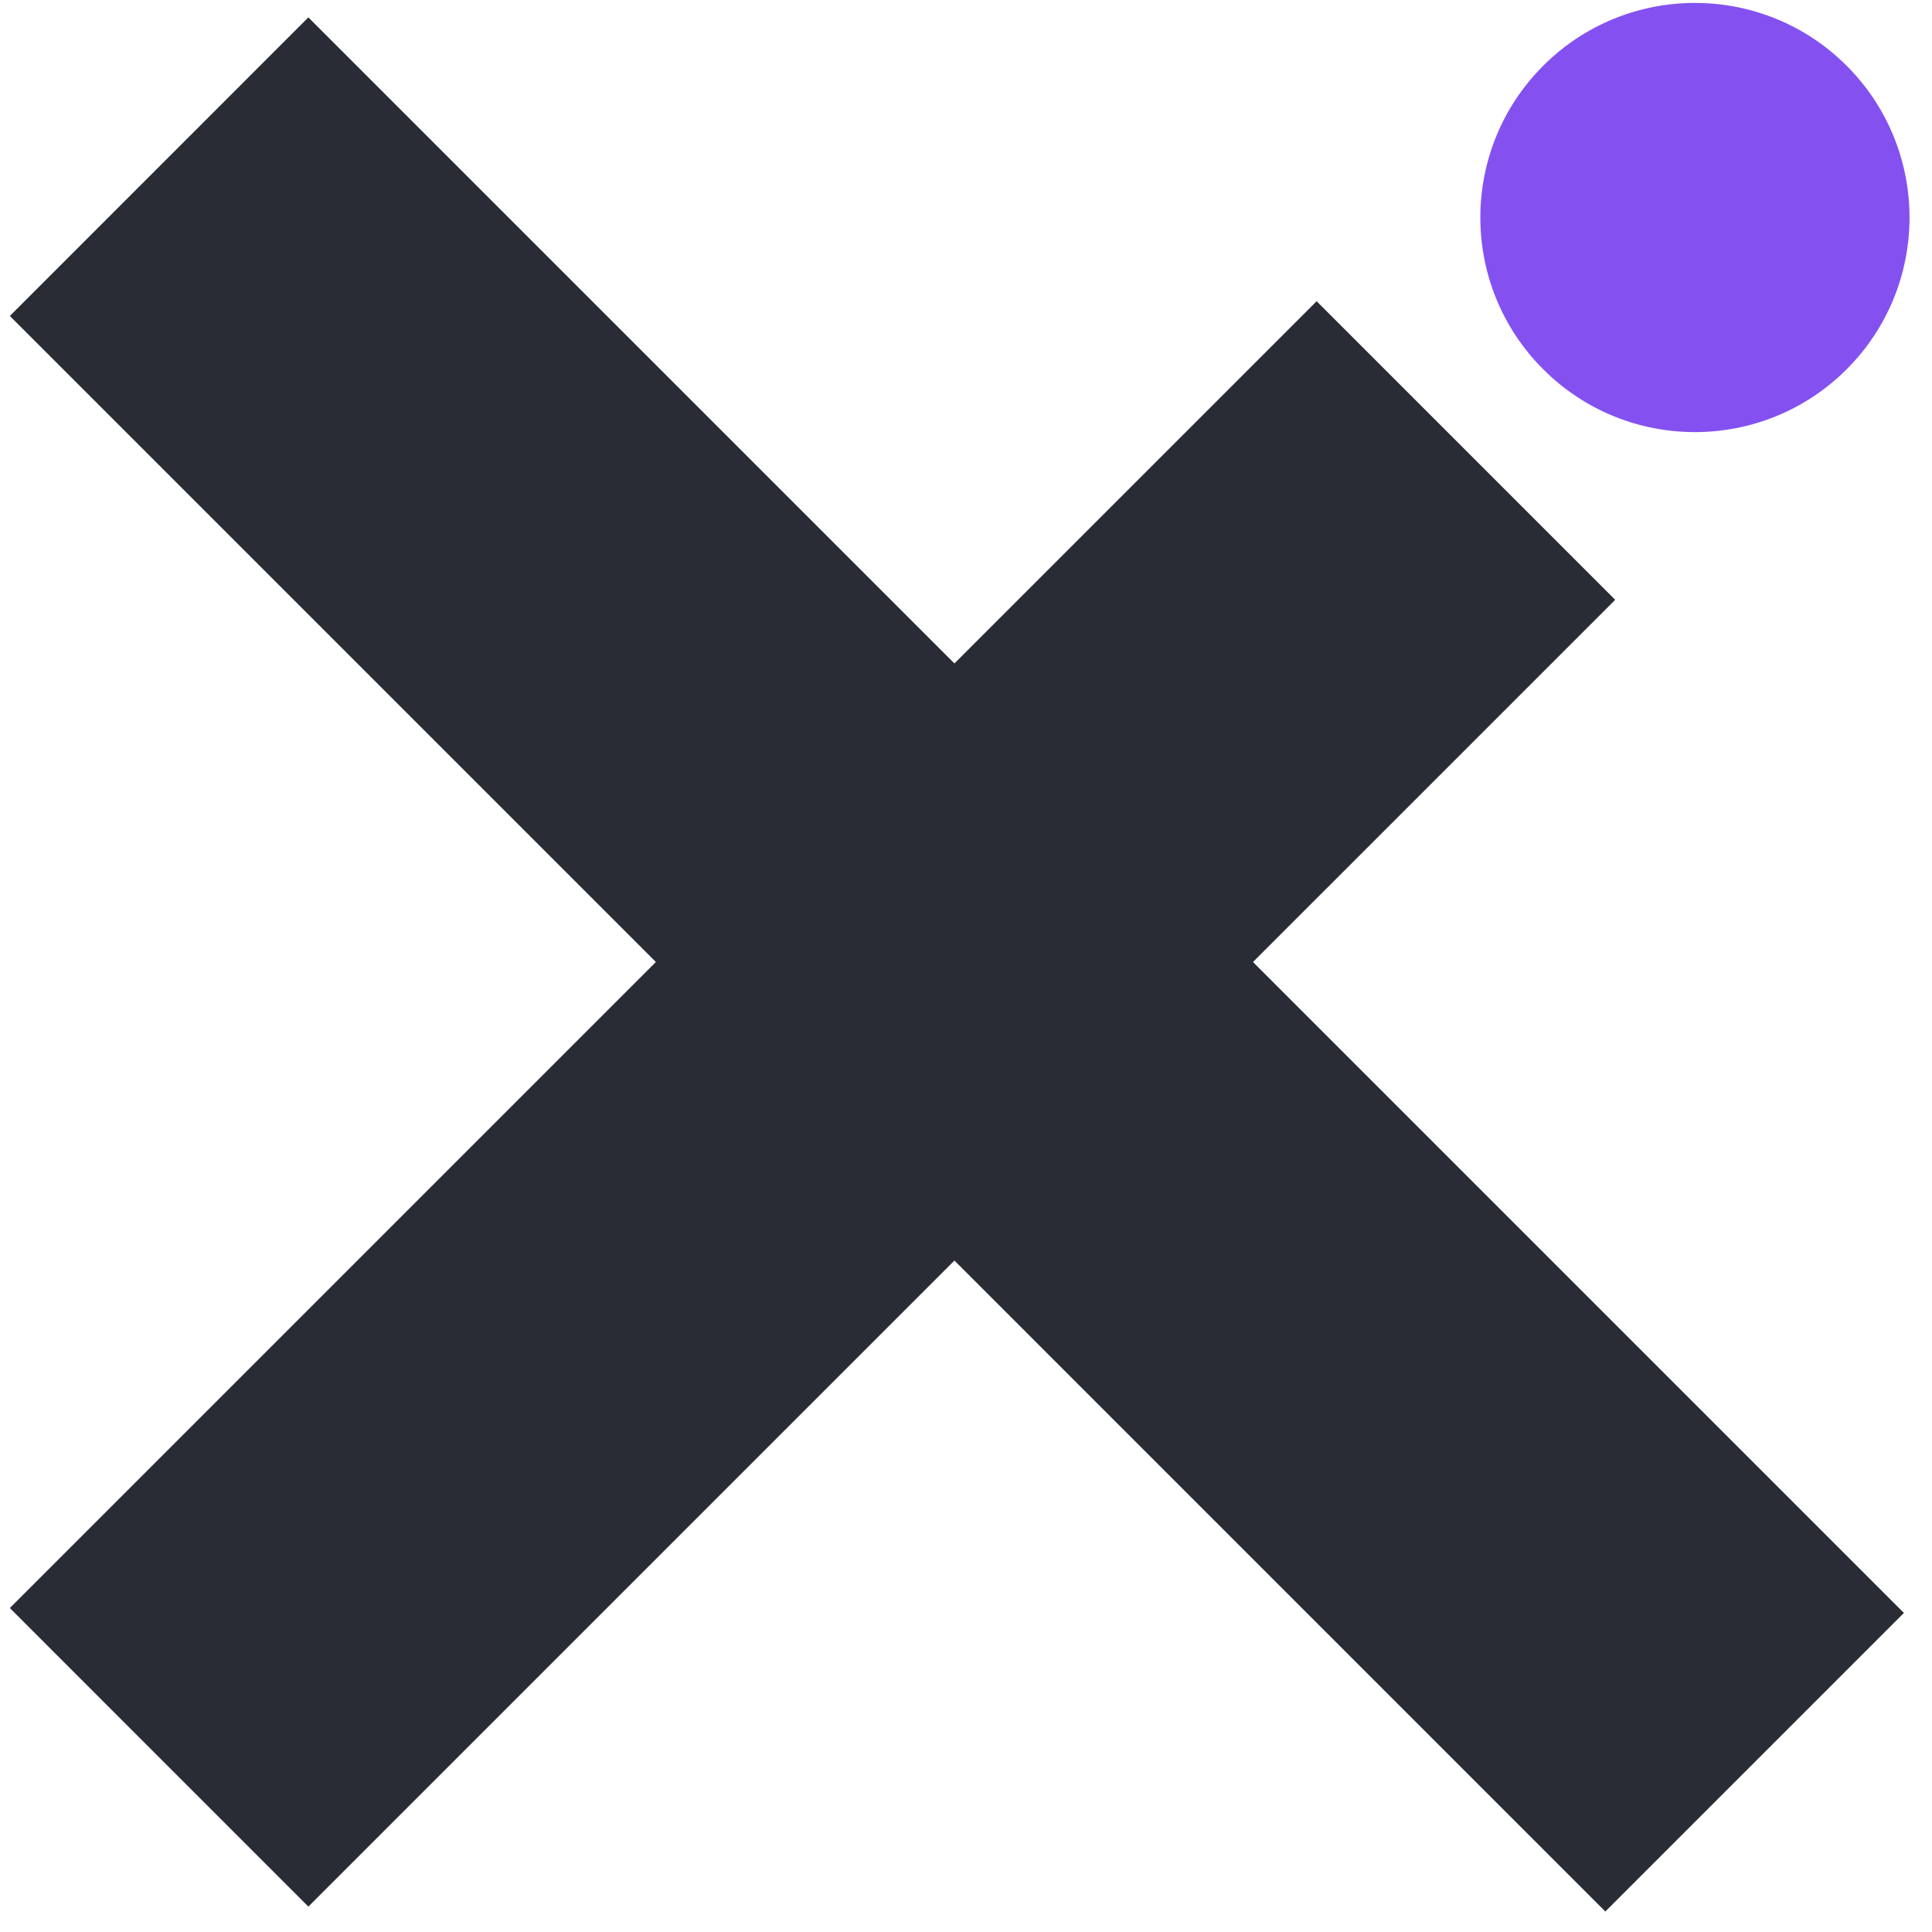 <svg xmlns="http://www.w3.org/2000/svg" width="41" height="41" fill="none" xmlns:v="https://vecta.io/nano"><g fill="#292b35"><path d="M6.544.369l33.86 33.86-6.336 6.336L.209 6.705z"/><path d="M.209 34.125L27.941 6.393l6.336 6.336L6.544 40.461z"/></g><circle cx="35.969" cy="4.616" r="4.554" transform="rotate(315 35.969 4.616)" fill="#8451f0"/></svg>
